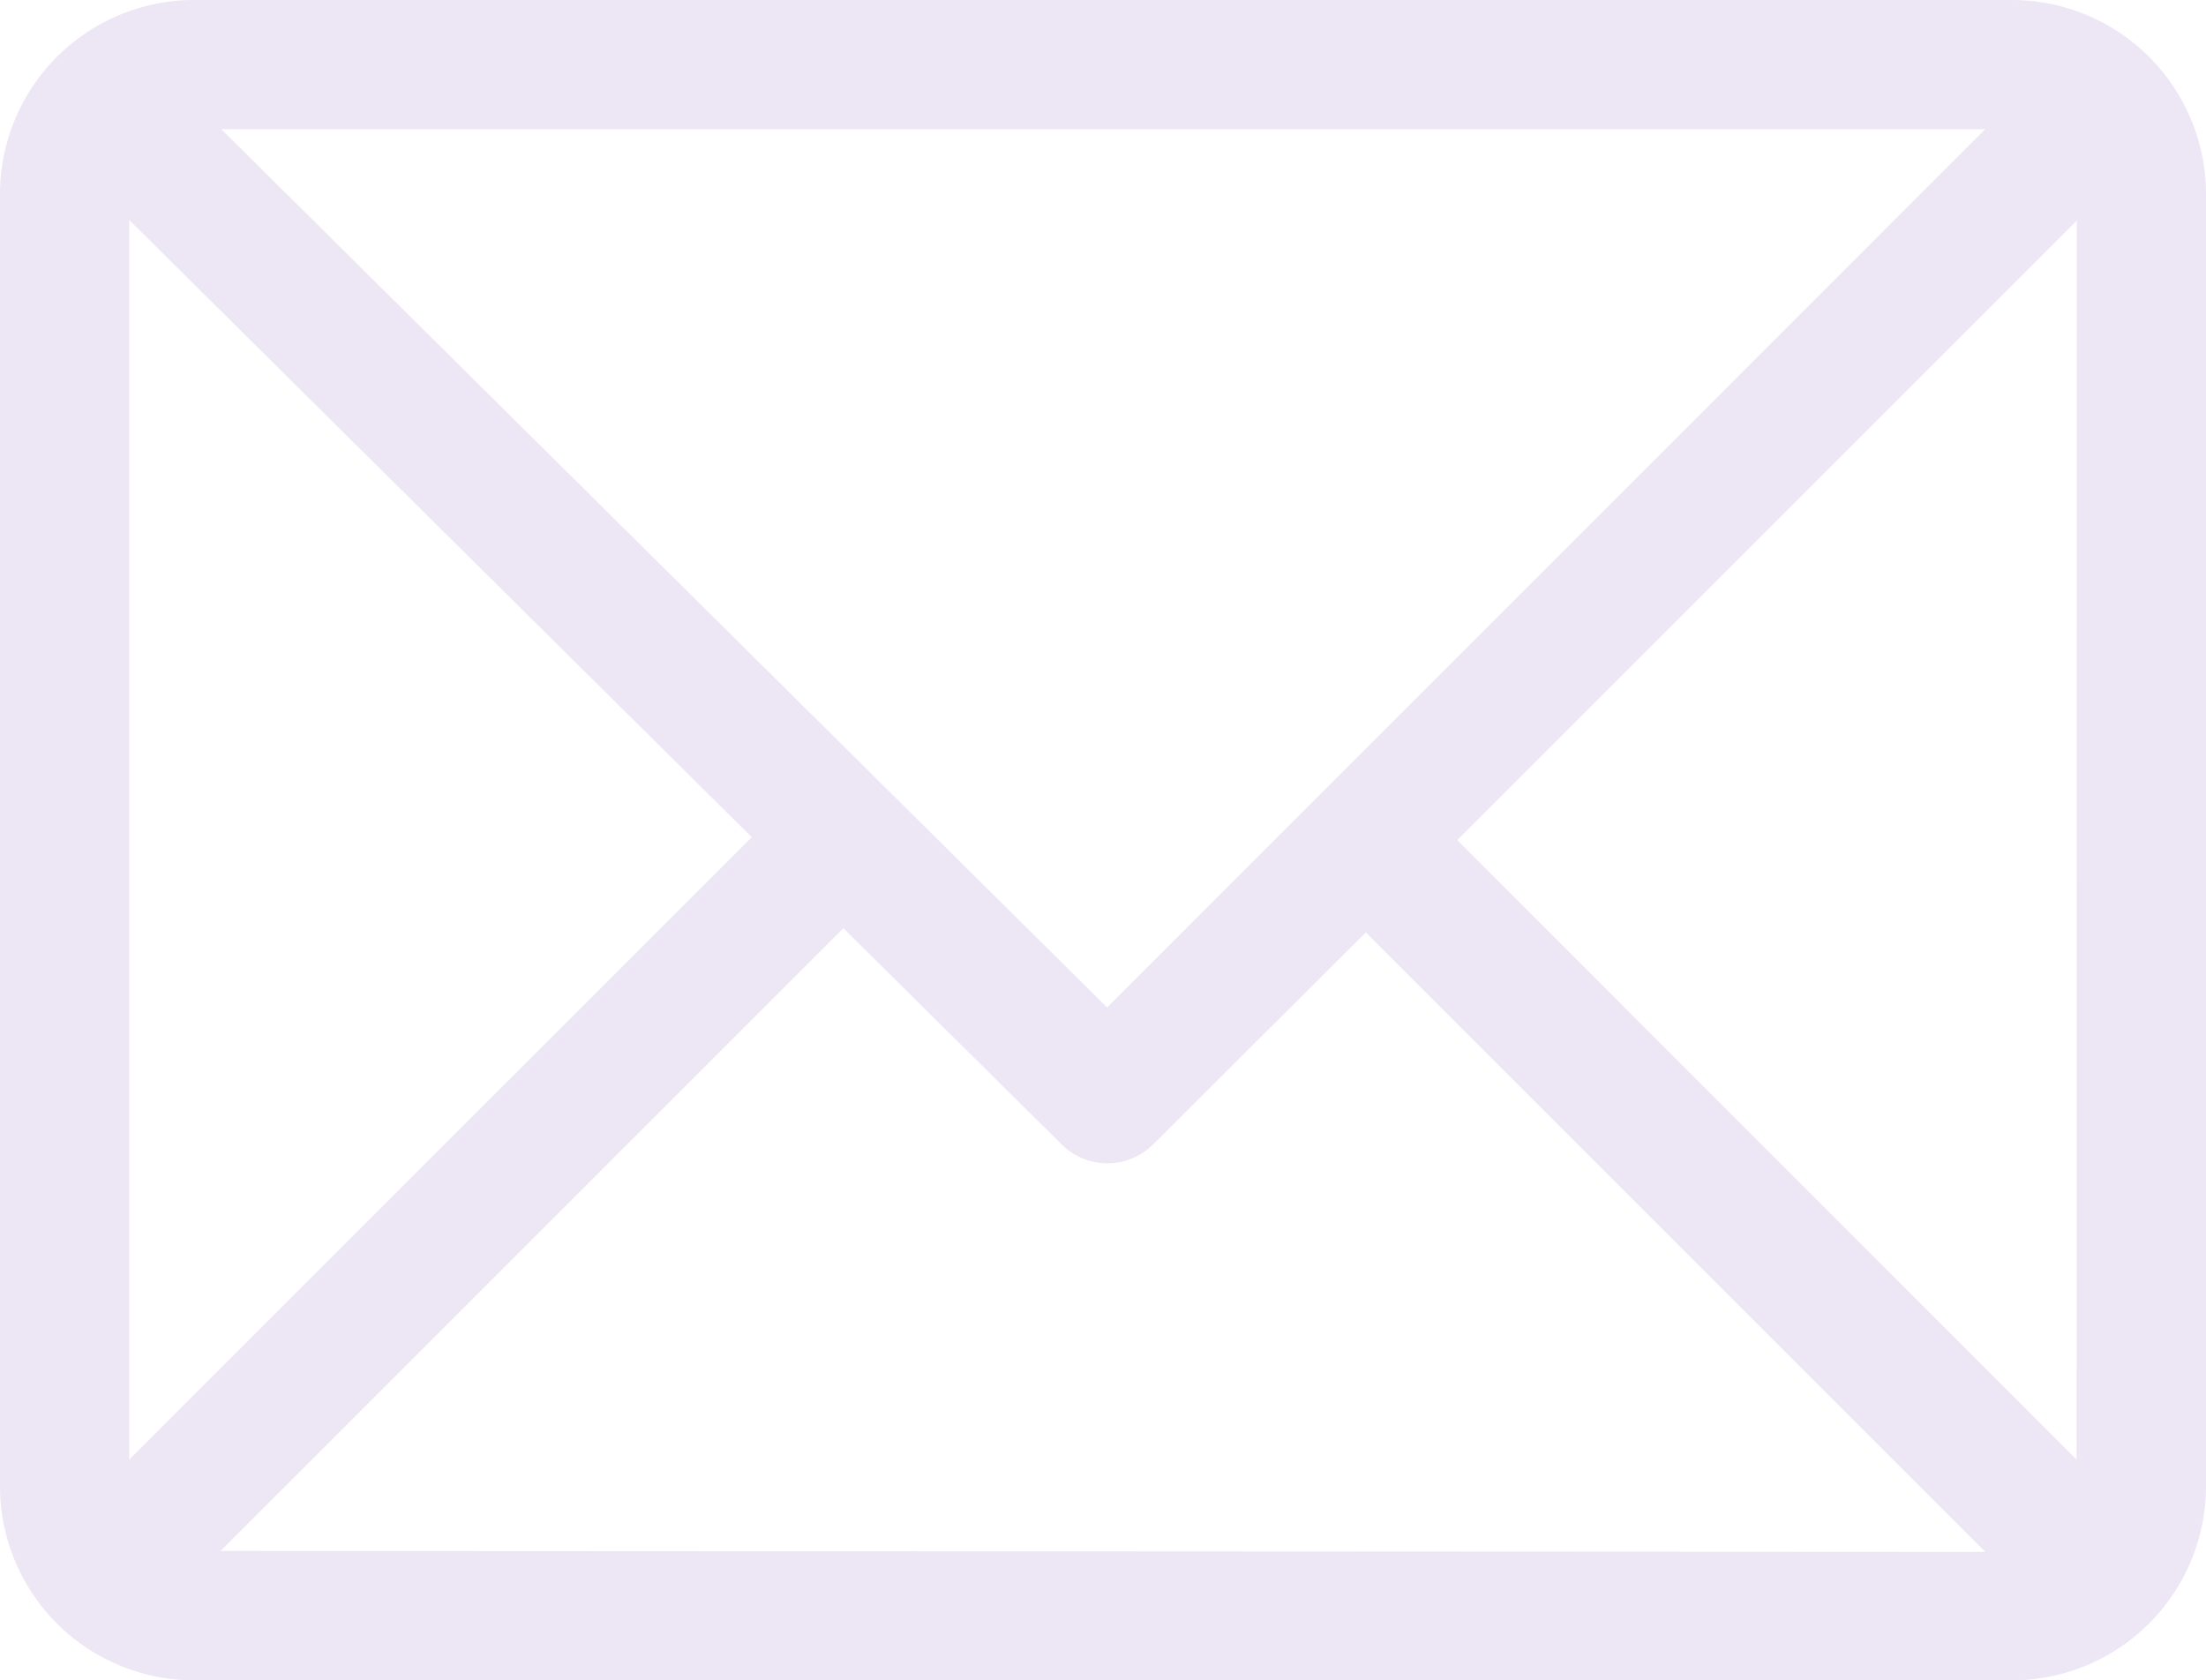 <svg id="email" xmlns="http://www.w3.org/2000/svg" width="11.593" height="8.831" viewBox="0 0 11.593 8.831">
  <g id="Group_271" data-name="Group 271" transform="translate(0 0)">
    <path id="Path_2335" data-name="Path 2335" d="M10.574,61H1.019A1.021,1.021,0,0,0,0,62.019v6.793a1.021,1.021,0,0,0,1.019,1.019h9.555a1.021,1.021,0,0,0,1.019-1.019V62.019A1.021,1.021,0,0,0,10.574,61Zm-.141.679L5.818,66.295,1.163,61.679ZM.679,68.671V62.156L3.951,65.4Zm.48.48,3.273-3.273L5.58,67.015a.34.34,0,0,0,.479,0L7.178,65.9l3.256,3.256Zm9.754-.48L7.658,65.415l3.256-3.256Z" transform="translate(0 -61)" fill="#ece6f5"/>
  </g>
</svg>
